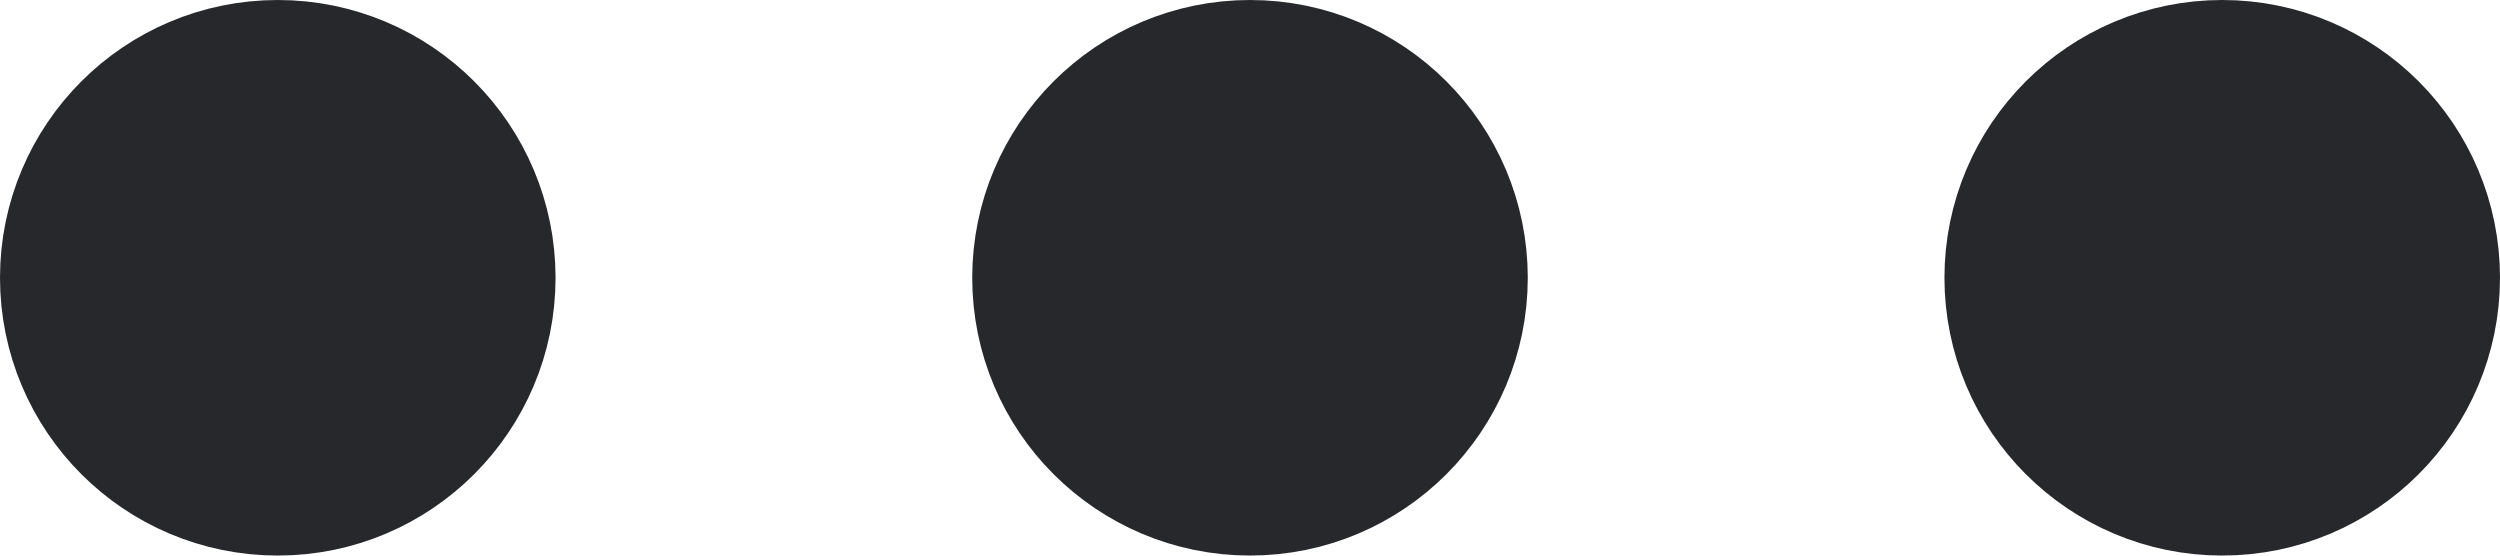 <svg xmlns="http://www.w3.org/2000/svg" width="18" height="4" viewBox="0 0 18 4"><g transform="translate(1 1)"><circle cx="1" cy="1" r="1" transform="translate(7)" fill="none" stroke="#27282b" stroke-linecap="round" stroke-linejoin="round" stroke-miterlimit="10" stroke-width="2"/><circle cx="1" cy="1" r="1" transform="translate(14)" fill="none" stroke="#27282b" stroke-linecap="round" stroke-linejoin="round" stroke-miterlimit="10" stroke-width="2"/><circle cx="1" cy="1" r="1" fill="none" stroke="#27282b" stroke-linecap="round" stroke-linejoin="round" stroke-miterlimit="10" stroke-width="2"/></g></svg>